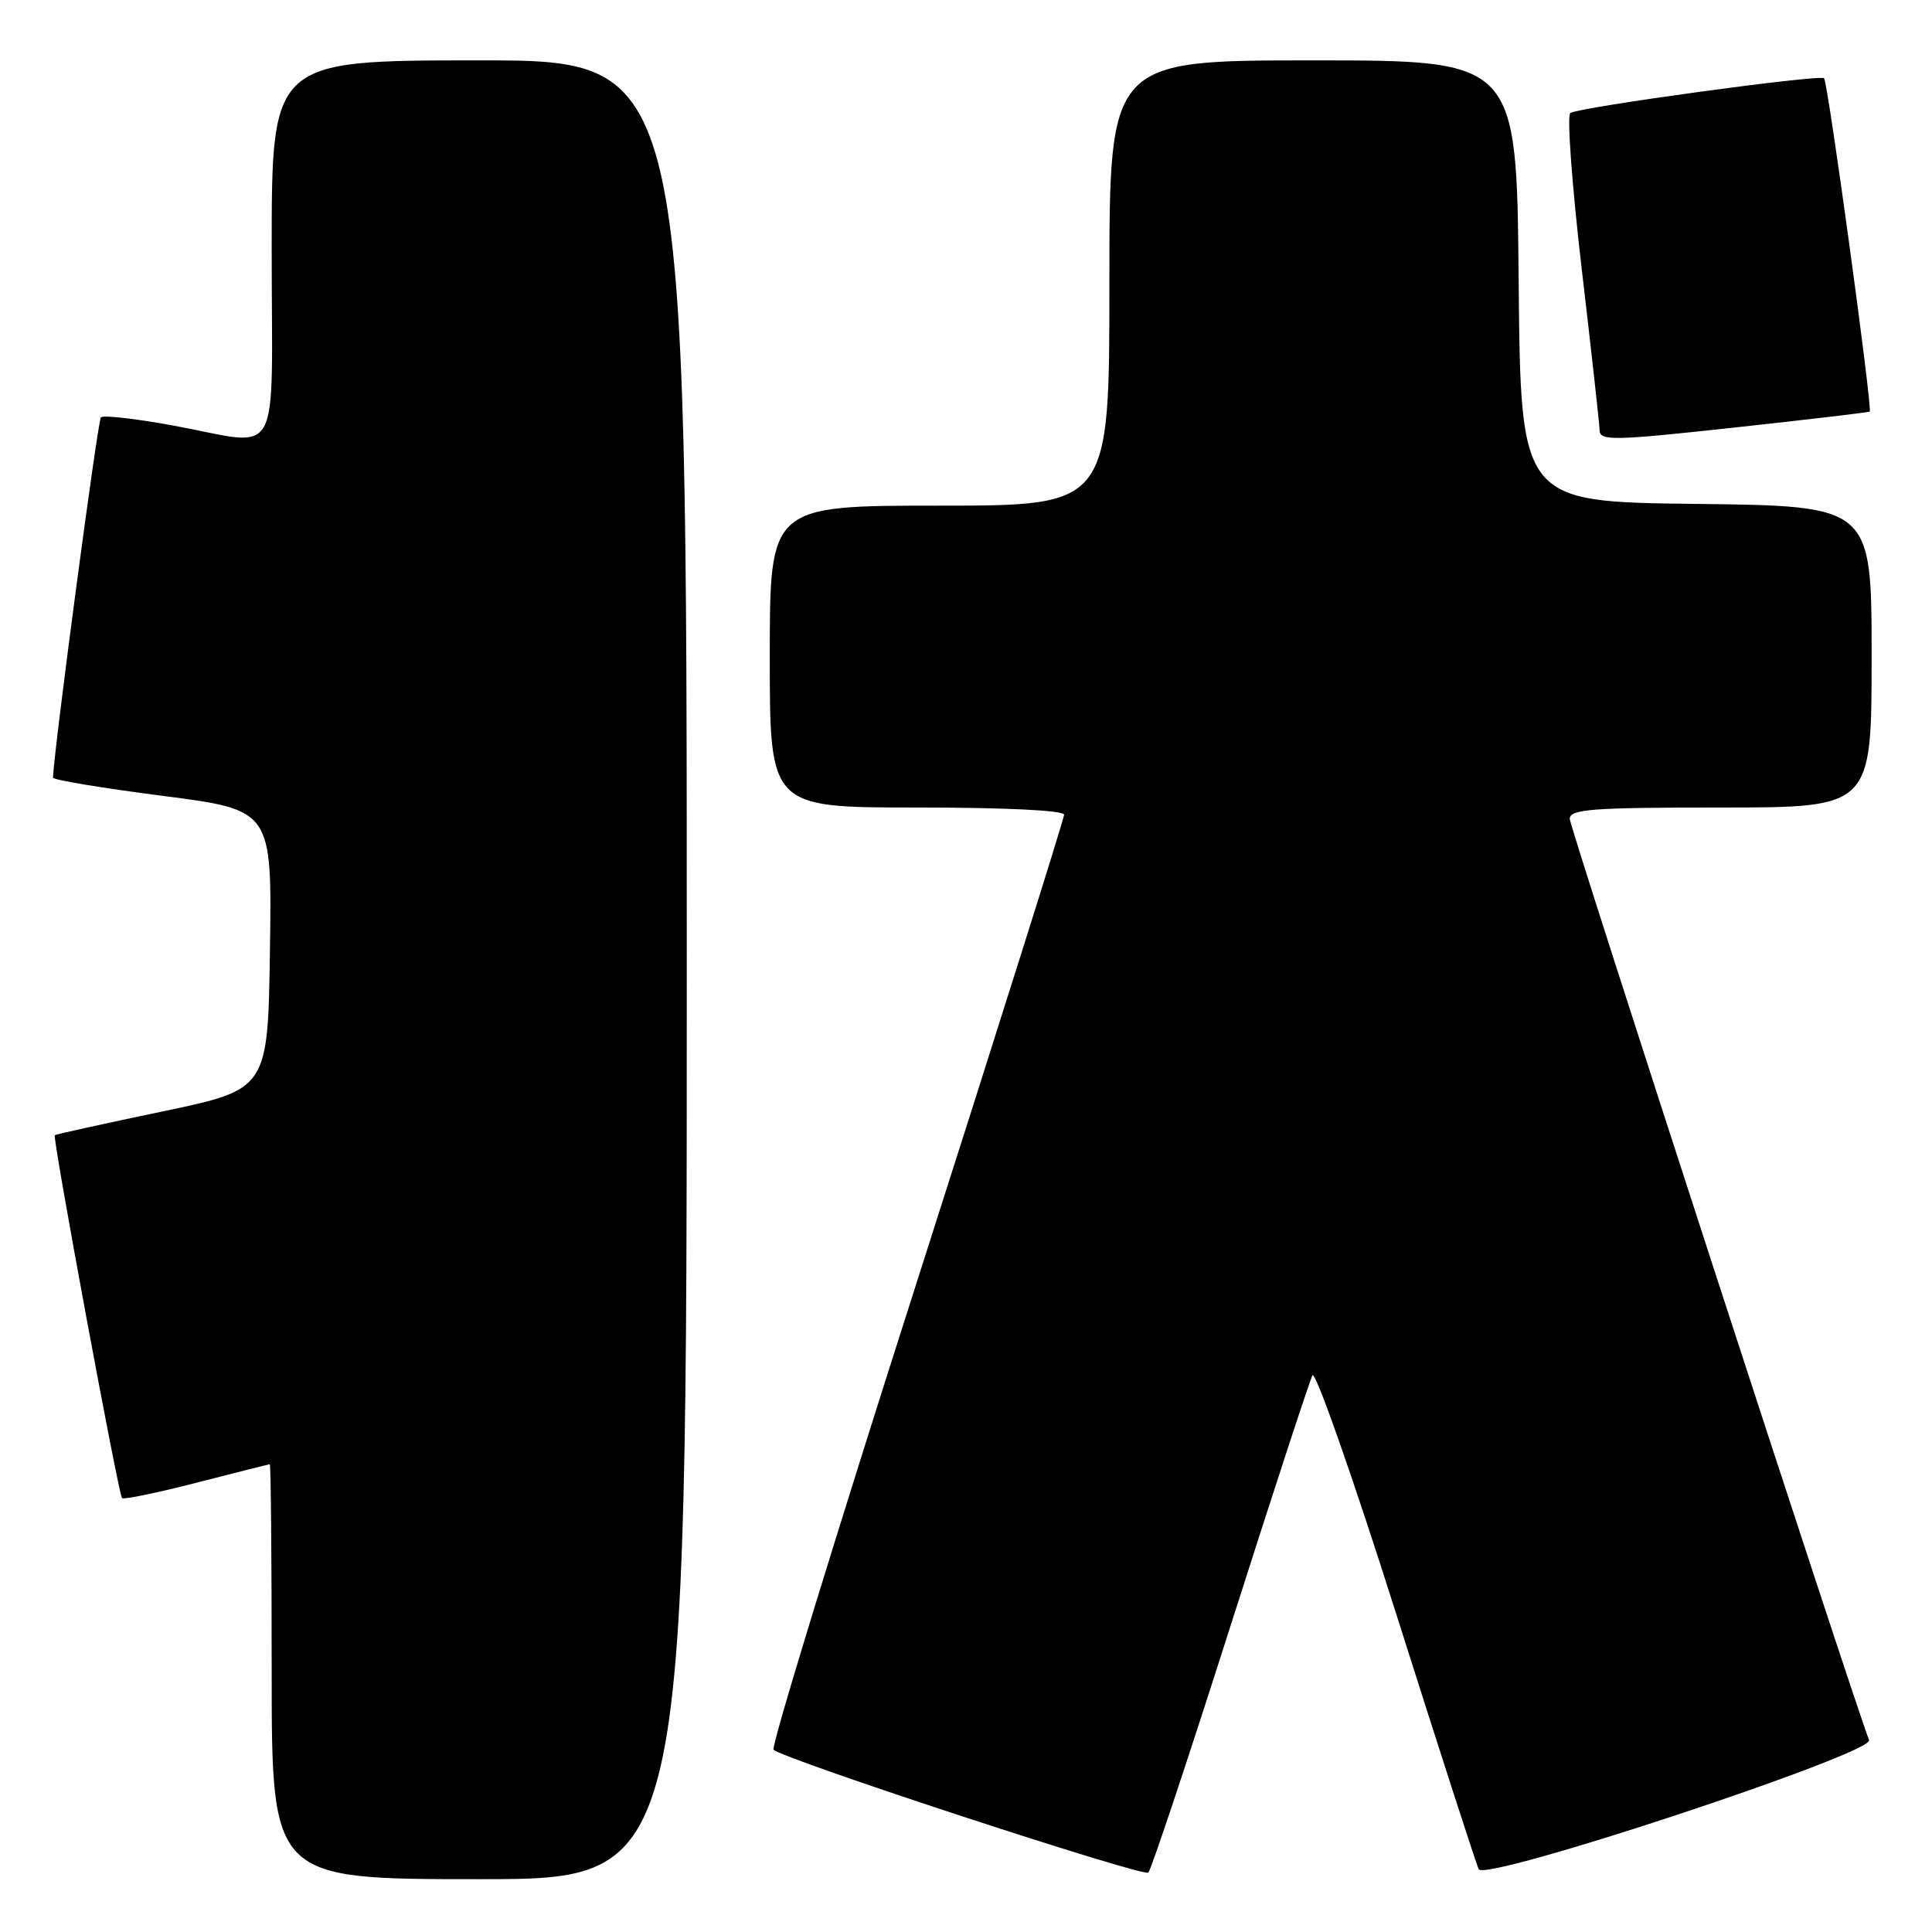 <?xml version="1.0" encoding="UTF-8" standalone="no"?>
<!DOCTYPE svg PUBLIC "-//W3C//DTD SVG 1.1//EN" "http://www.w3.org/Graphics/SVG/1.1/DTD/svg11.dtd" >
<svg xmlns="http://www.w3.org/2000/svg" xmlns:xlink="http://www.w3.org/1999/xlink" version="1.1" viewBox="0 0 256 256">
 <g >
 <path fill="currentColor"
d=" M 91.00 128.50 C 91.00 8.00 91.00 8.00 63.50 8.00 C 36.00 8.00 36.00 8.00 36.00 33.00 C 36.00 61.96 37.62 59.07 22.86 56.37 C 17.95 55.47 13.68 54.99 13.37 55.30 C 12.95 55.72 7.14 99.43 7.02 103.04 C 7.01 103.34 13.53 104.42 21.52 105.45 C 36.04 107.32 36.04 107.32 35.77 125.84 C 35.50 144.35 35.50 144.35 21.50 147.28 C 13.80 148.89 7.39 150.30 7.26 150.42 C 6.93 150.73 15.70 198.03 16.17 198.51 C 16.39 198.72 20.83 197.81 26.03 196.47 C 31.24 195.13 35.61 194.03 35.75 194.02 C 35.89 194.01 36.00 206.38 36.00 221.50 C 36.00 249.00 36.00 249.00 63.50 249.00 C 91.00 249.00 91.00 249.00 91.00 128.50 Z  M 163.03 215.50 C 168.64 197.90 173.54 182.93 173.91 182.24 C 174.28 181.55 179.26 195.73 184.97 213.74 C 190.68 231.76 195.62 247.03 195.93 247.68 C 196.76 249.39 248.34 232.33 247.66 230.57 C 245.24 224.24 208.00 109.65 208.00 108.51 C 208.00 107.22 210.86 107.00 228.00 107.00 C 248.00 107.00 248.00 107.00 248.00 87.02 C 248.00 67.04 248.00 67.04 224.75 66.77 C 201.50 66.50 201.50 66.50 201.23 37.25 C 200.97 8.00 200.97 8.00 173.98 8.00 C 147.00 8.00 147.00 8.00 147.00 37.50 C 147.00 67.00 147.00 67.00 124.50 67.00 C 102.00 67.00 102.00 67.00 102.00 87.00 C 102.00 107.00 102.00 107.00 121.50 107.00 C 133.18 107.00 141.00 107.38 141.00 107.95 C 141.00 108.48 132.19 136.42 121.43 170.05 C 110.66 203.68 102.14 231.48 102.50 231.84 C 103.71 233.08 151.50 248.75 152.16 248.13 C 152.53 247.78 157.42 233.10 163.03 215.50 Z  M 247.75 54.54 C 248.14 54.22 242.21 10.88 241.70 10.37 C 241.17 9.83 209.31 14.19 208.08 14.97 C 207.61 15.26 208.29 24.50 209.57 35.50 C 210.86 46.50 211.94 56.20 211.96 57.05 C 212.00 58.43 213.89 58.39 229.75 56.66 C 239.51 55.60 247.61 54.64 247.75 54.54 Z "/>
</g>
</svg>